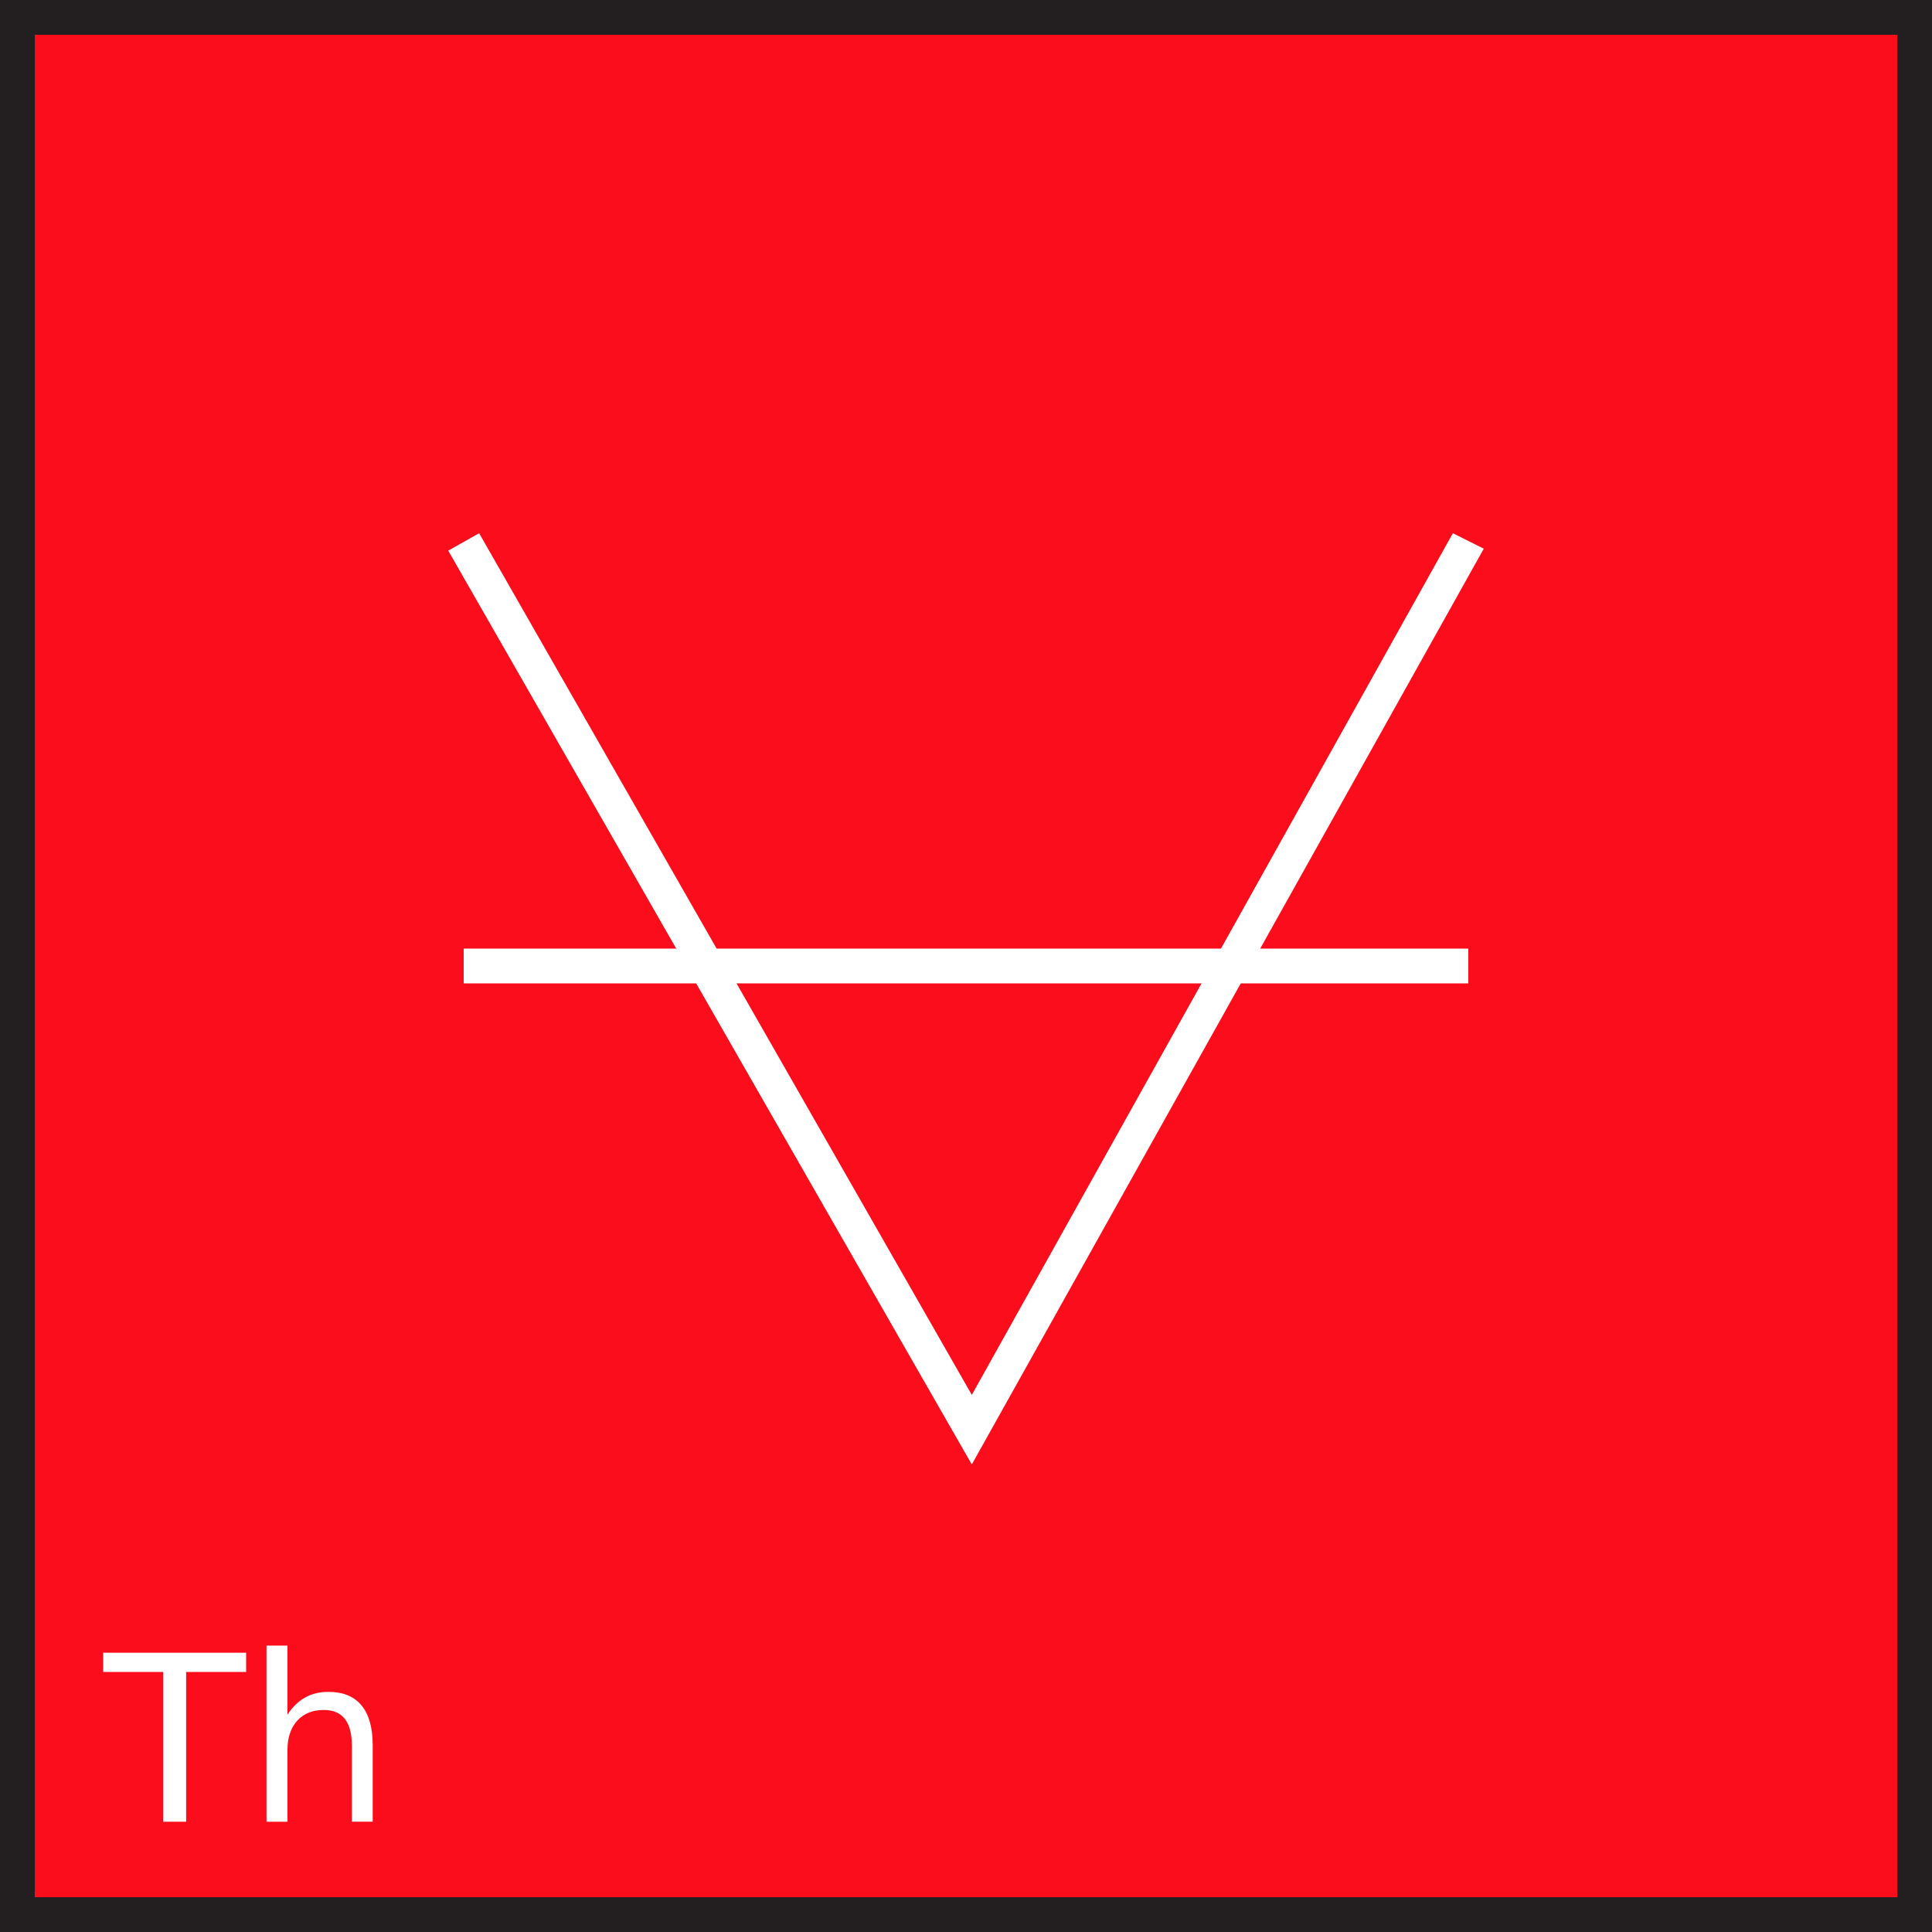 <?xml version="1.0" encoding="utf-8"?>
<!-- Generator: Adobe Illustrator 21.0.0, SVG Export Plug-In . SVG Version: 6.00 Build 0)  -->
<svg version="1.1" id="Layer_1" xmlns="http://www.w3.org/2000/svg" xmlns:xlink="http://www.w3.org/1999/xlink" x="0px" y="0px"
	 viewBox="0 0 100 100" style="enable-background:new 0 0 100 100;" xml:space="preserve">
<rect x="0" y="0" width="100" height="100" fill="#333333" stroke="none"/>
<style type="text/css">
	.st0{fill:#FC0D1B;}
	.st1{fill:#231F20;}
	.st2{fill:#FFFFFF;}
	.st3{enable-background:new    ;}
</style>
<g id="Layer_1_1_">
	<g id="Layer_2">
	</g>
	<g>
		<g>
			<rect x="0.9" y="0.9" class="st0" width="98.2" height="98.2"/>
			<path class="st1" d="M100,100H0V0h100V100z M1.8,98.2h96.4V1.8H1.8V98.2z"/>
		</g>
		<g>
			<polygon class="st2" points="50.3,75.8 23.2,28.5 24.8,27.6 50.3,72.2 75.2,27.6 76.8,28.4 			"/>
		</g>
		<g>
			<rect x="24" y="49.1" class="st2" width="52" height="1.8"/>
		</g>
	</g>
</g>
<g id="Layer_2_2_">
	<g class="st3">
		<path class="st2" d="M5.34,85.544h7.4v0.996H9.635v7.752H8.445V86.54H5.34V85.544z"/>
		<path class="st2" d="M19.291,90.331v3.961h-1.078v-3.926c0-0.621-0.121-1.086-0.363-1.395s-0.605-0.463-1.09-0.463
			c-0.582,0-1.041,0.186-1.377,0.557s-0.504,0.877-0.504,1.518v3.709h-1.084v-9.117h1.084v3.574
			c0.258-0.395,0.562-0.689,0.911-0.885s0.753-0.293,1.21-0.293c0.754,0,1.324,0.233,1.711,0.7S19.291,89.425,19.291,90.331z"/>
	</g>
</g>
</svg>
